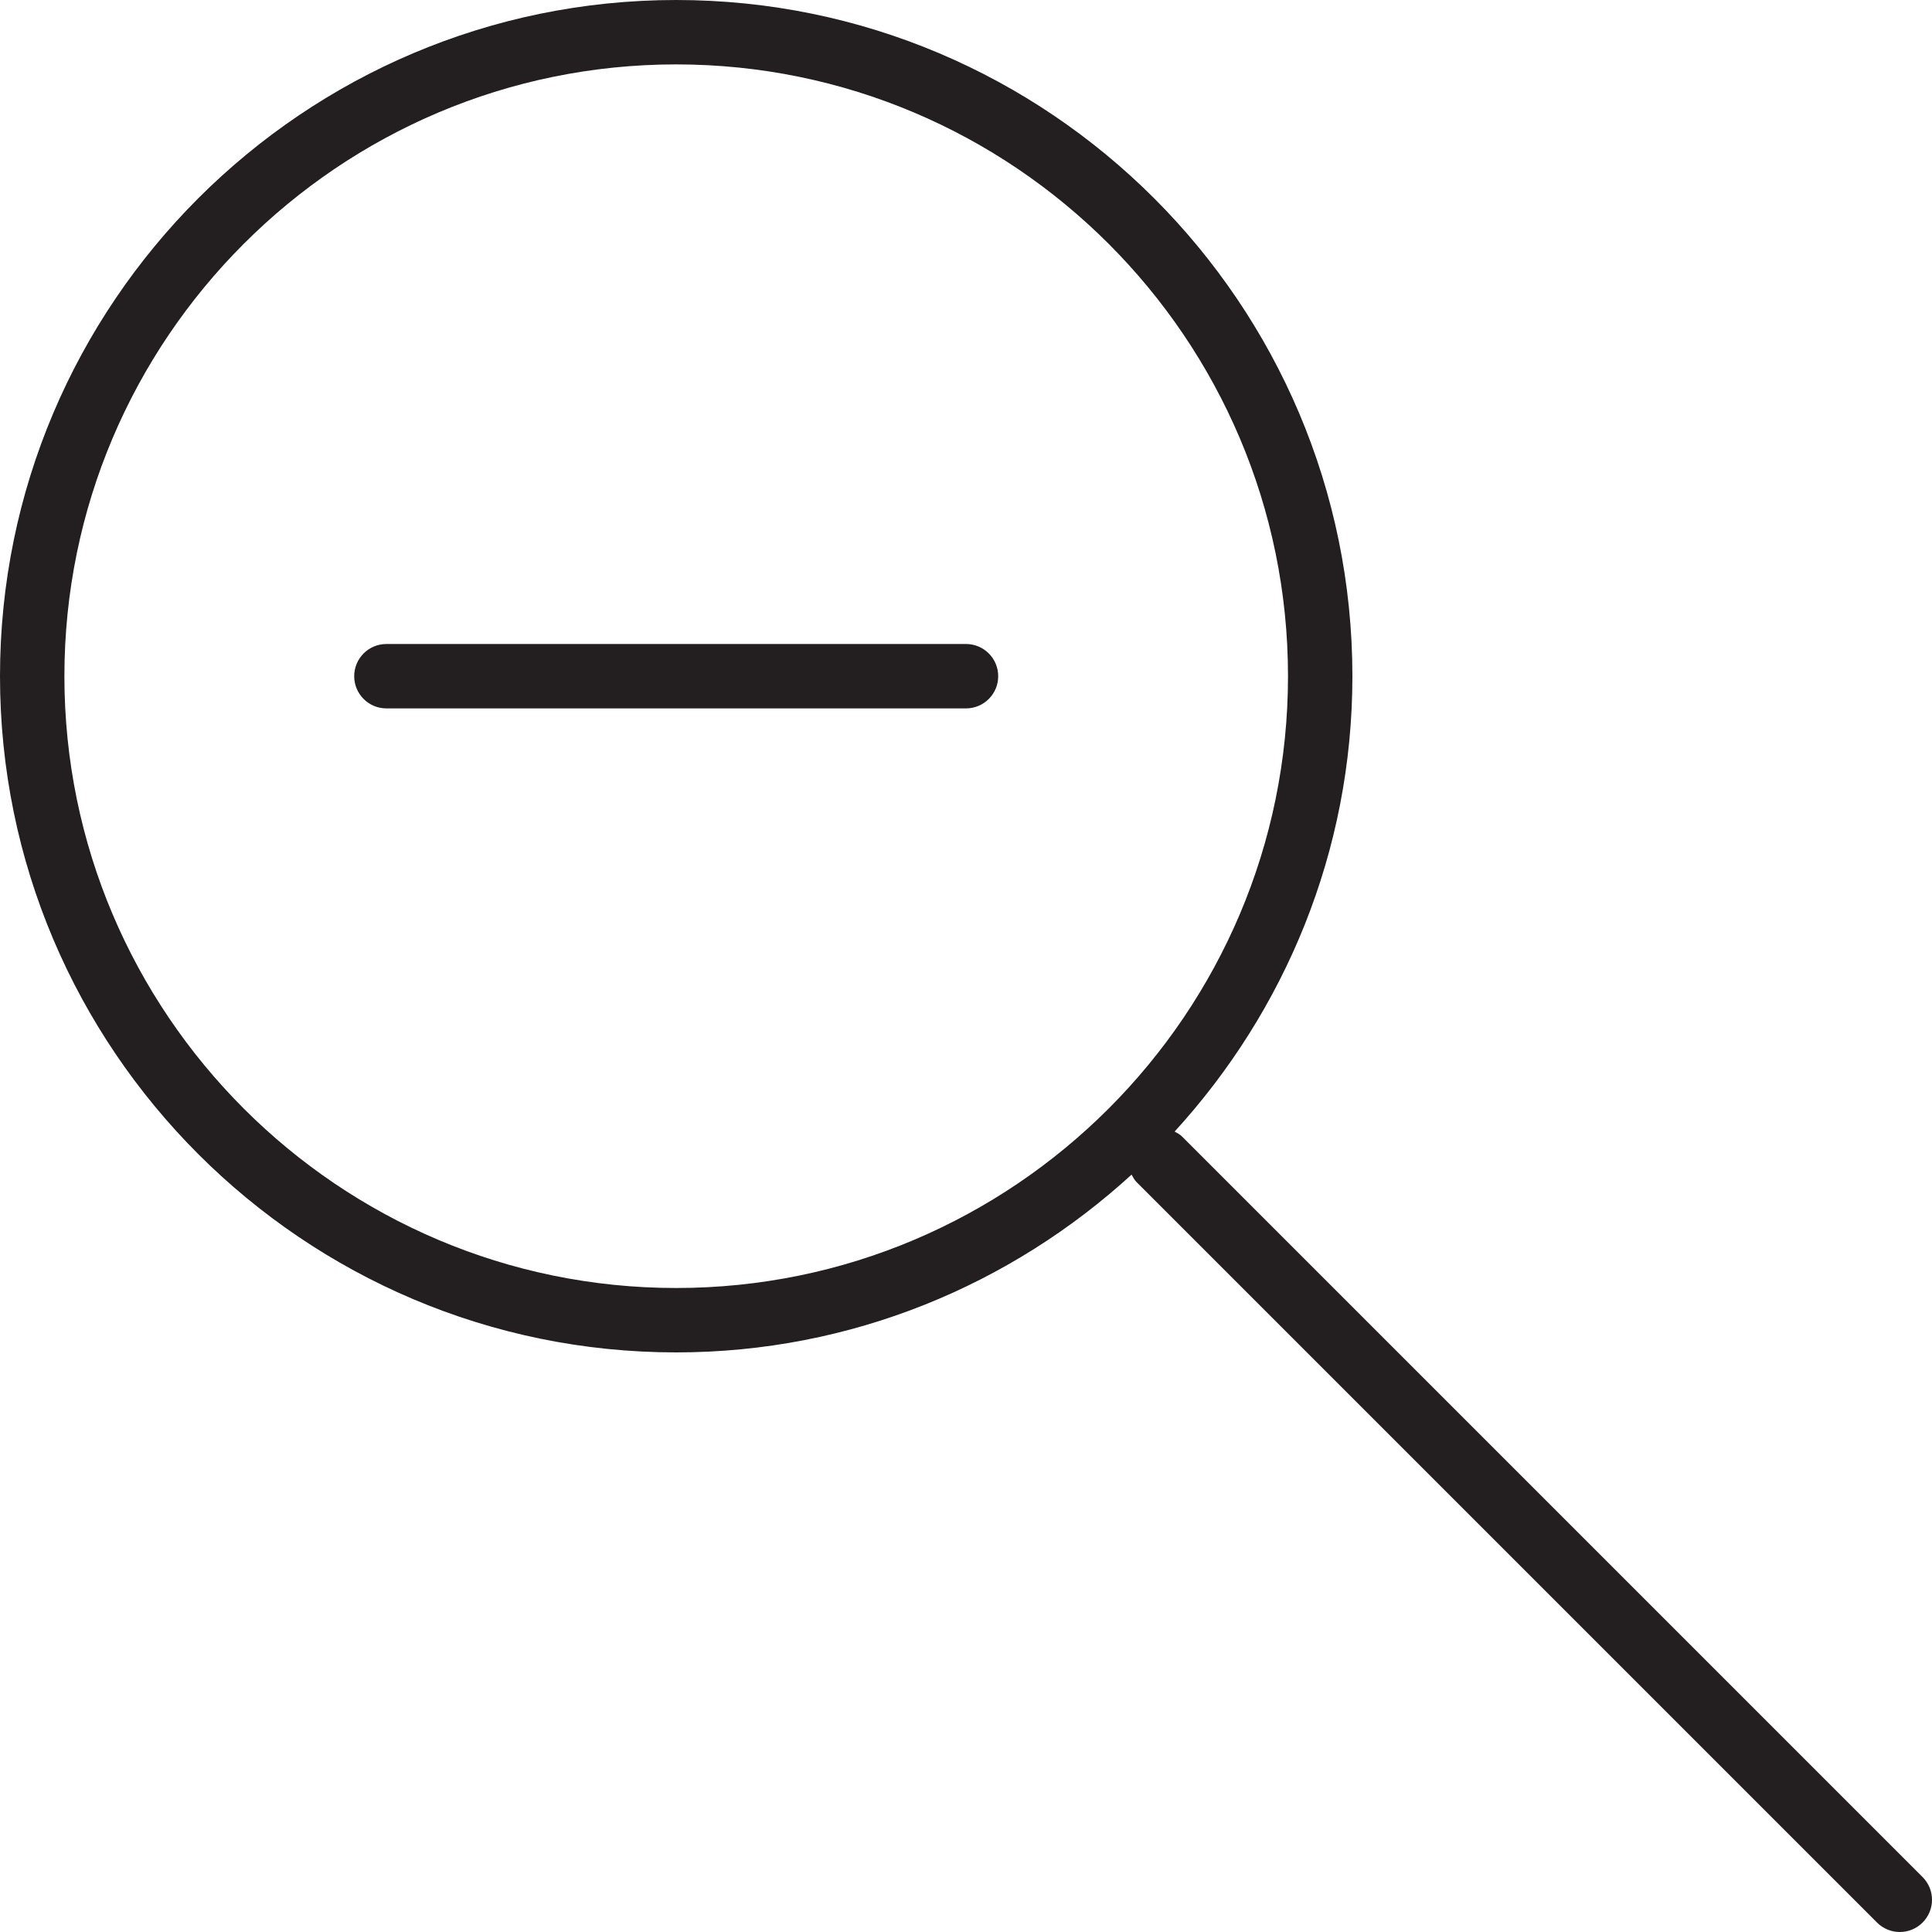 <?xml version="1.0" encoding="utf-8"?>
<!-- Generator: Adobe Illustrator 17.0.0, SVG Export Plug-In . SVG Version: 6.00 Build 0)  -->
<!DOCTYPE svg PUBLIC "-//W3C//DTD SVG 1.1//EN" "http://www.w3.org/Graphics/SVG/1.1/DTD/svg11.dtd">
<svg version="1.1" id="Layer_1" xmlns="http://www.w3.org/2000/svg" xmlns:xlink="http://www.w3.org/1999/xlink" x="0px" y="0px"
	 width="60px" height="60px" viewBox="0 0 60 60" enable-background="new 0 0 60 60" xml:space="preserve">
<g>
	<path fill="#231F20" d="M36.707,35.293c-0.067-0.067-0.149-0.107-0.228-0.151C39.896,31.405,42,26.45,42,21C42,9.42,32.579,0,21,0
		S0,9.42,0,21s9.421,21,21,21c5.45,0,10.405-2.104,14.142-5.521c0.044,0.079,0.084,0.161,0.151,0.228l23,23
		C58.488,59.902,58.744,60,59,60c0.256,0,0.512-0.098,0.707-0.293c0.391-0.391,0.391-1.023,0-1.414L36.707,35.293z M21,40
		C10.523,40,2,31.477,2,21C2,10.523,10.523,2,21,2c10.477,0,19,8.523,19,19C40,31.477,31.477,40,21,40z"/>
	<path fill="#231F20" d="M30,20H12c-0.553,0-1,0.448-1,1c0,0.552,0.447,1,1,1h18c0.553,0,1-0.448,1-1C31,20.448,30.553,20,30,20z"/>
</g>
</svg>
